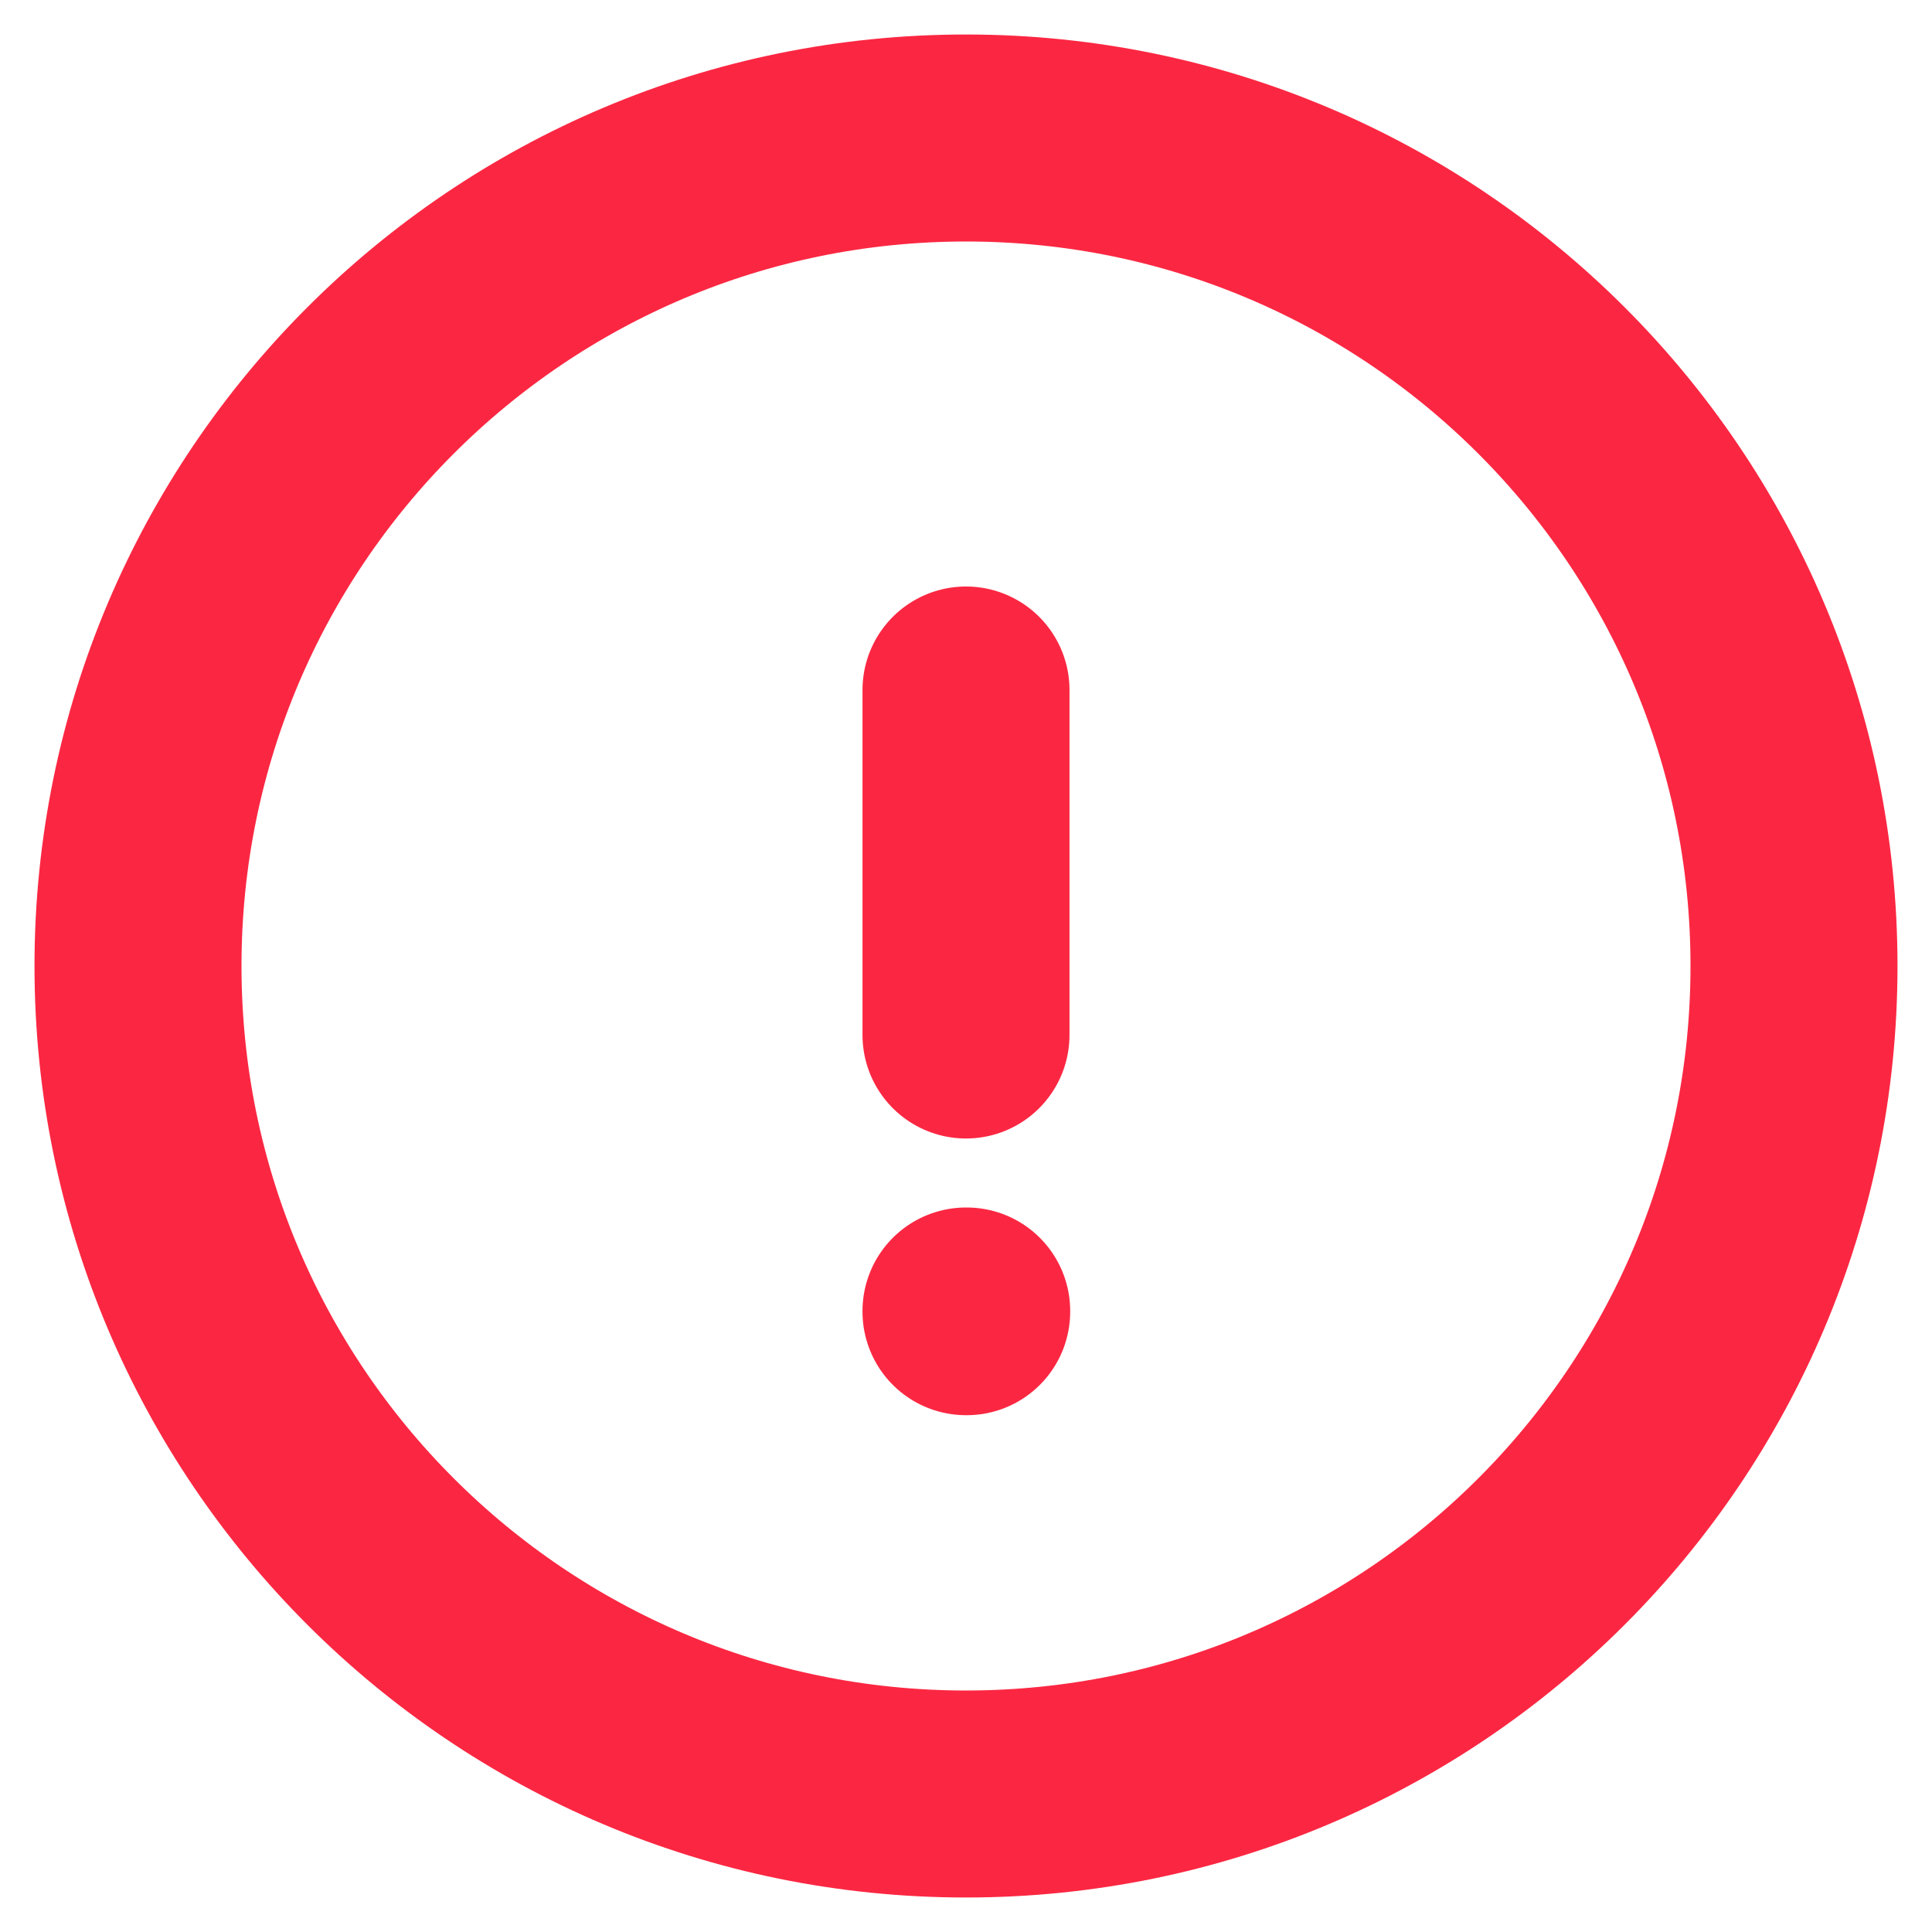 <svg width="14" height="14" viewBox="0 0 14 14" fill="none" xmlns="http://www.w3.org/2000/svg">
<path d="M7 5V7.5M13 7C13 10.314 10.314 13 7 13C3.686 13 1 10.314 1 7C1 3.686 3.686 1 7 1C10.314 1 13 3.686 13 7ZM7 9.5H7.005V9.505H7V9.5Z" stroke="#FB2742" stroke-width="1.5" stroke-linecap="round" stroke-linejoin="round"/>
</svg>
